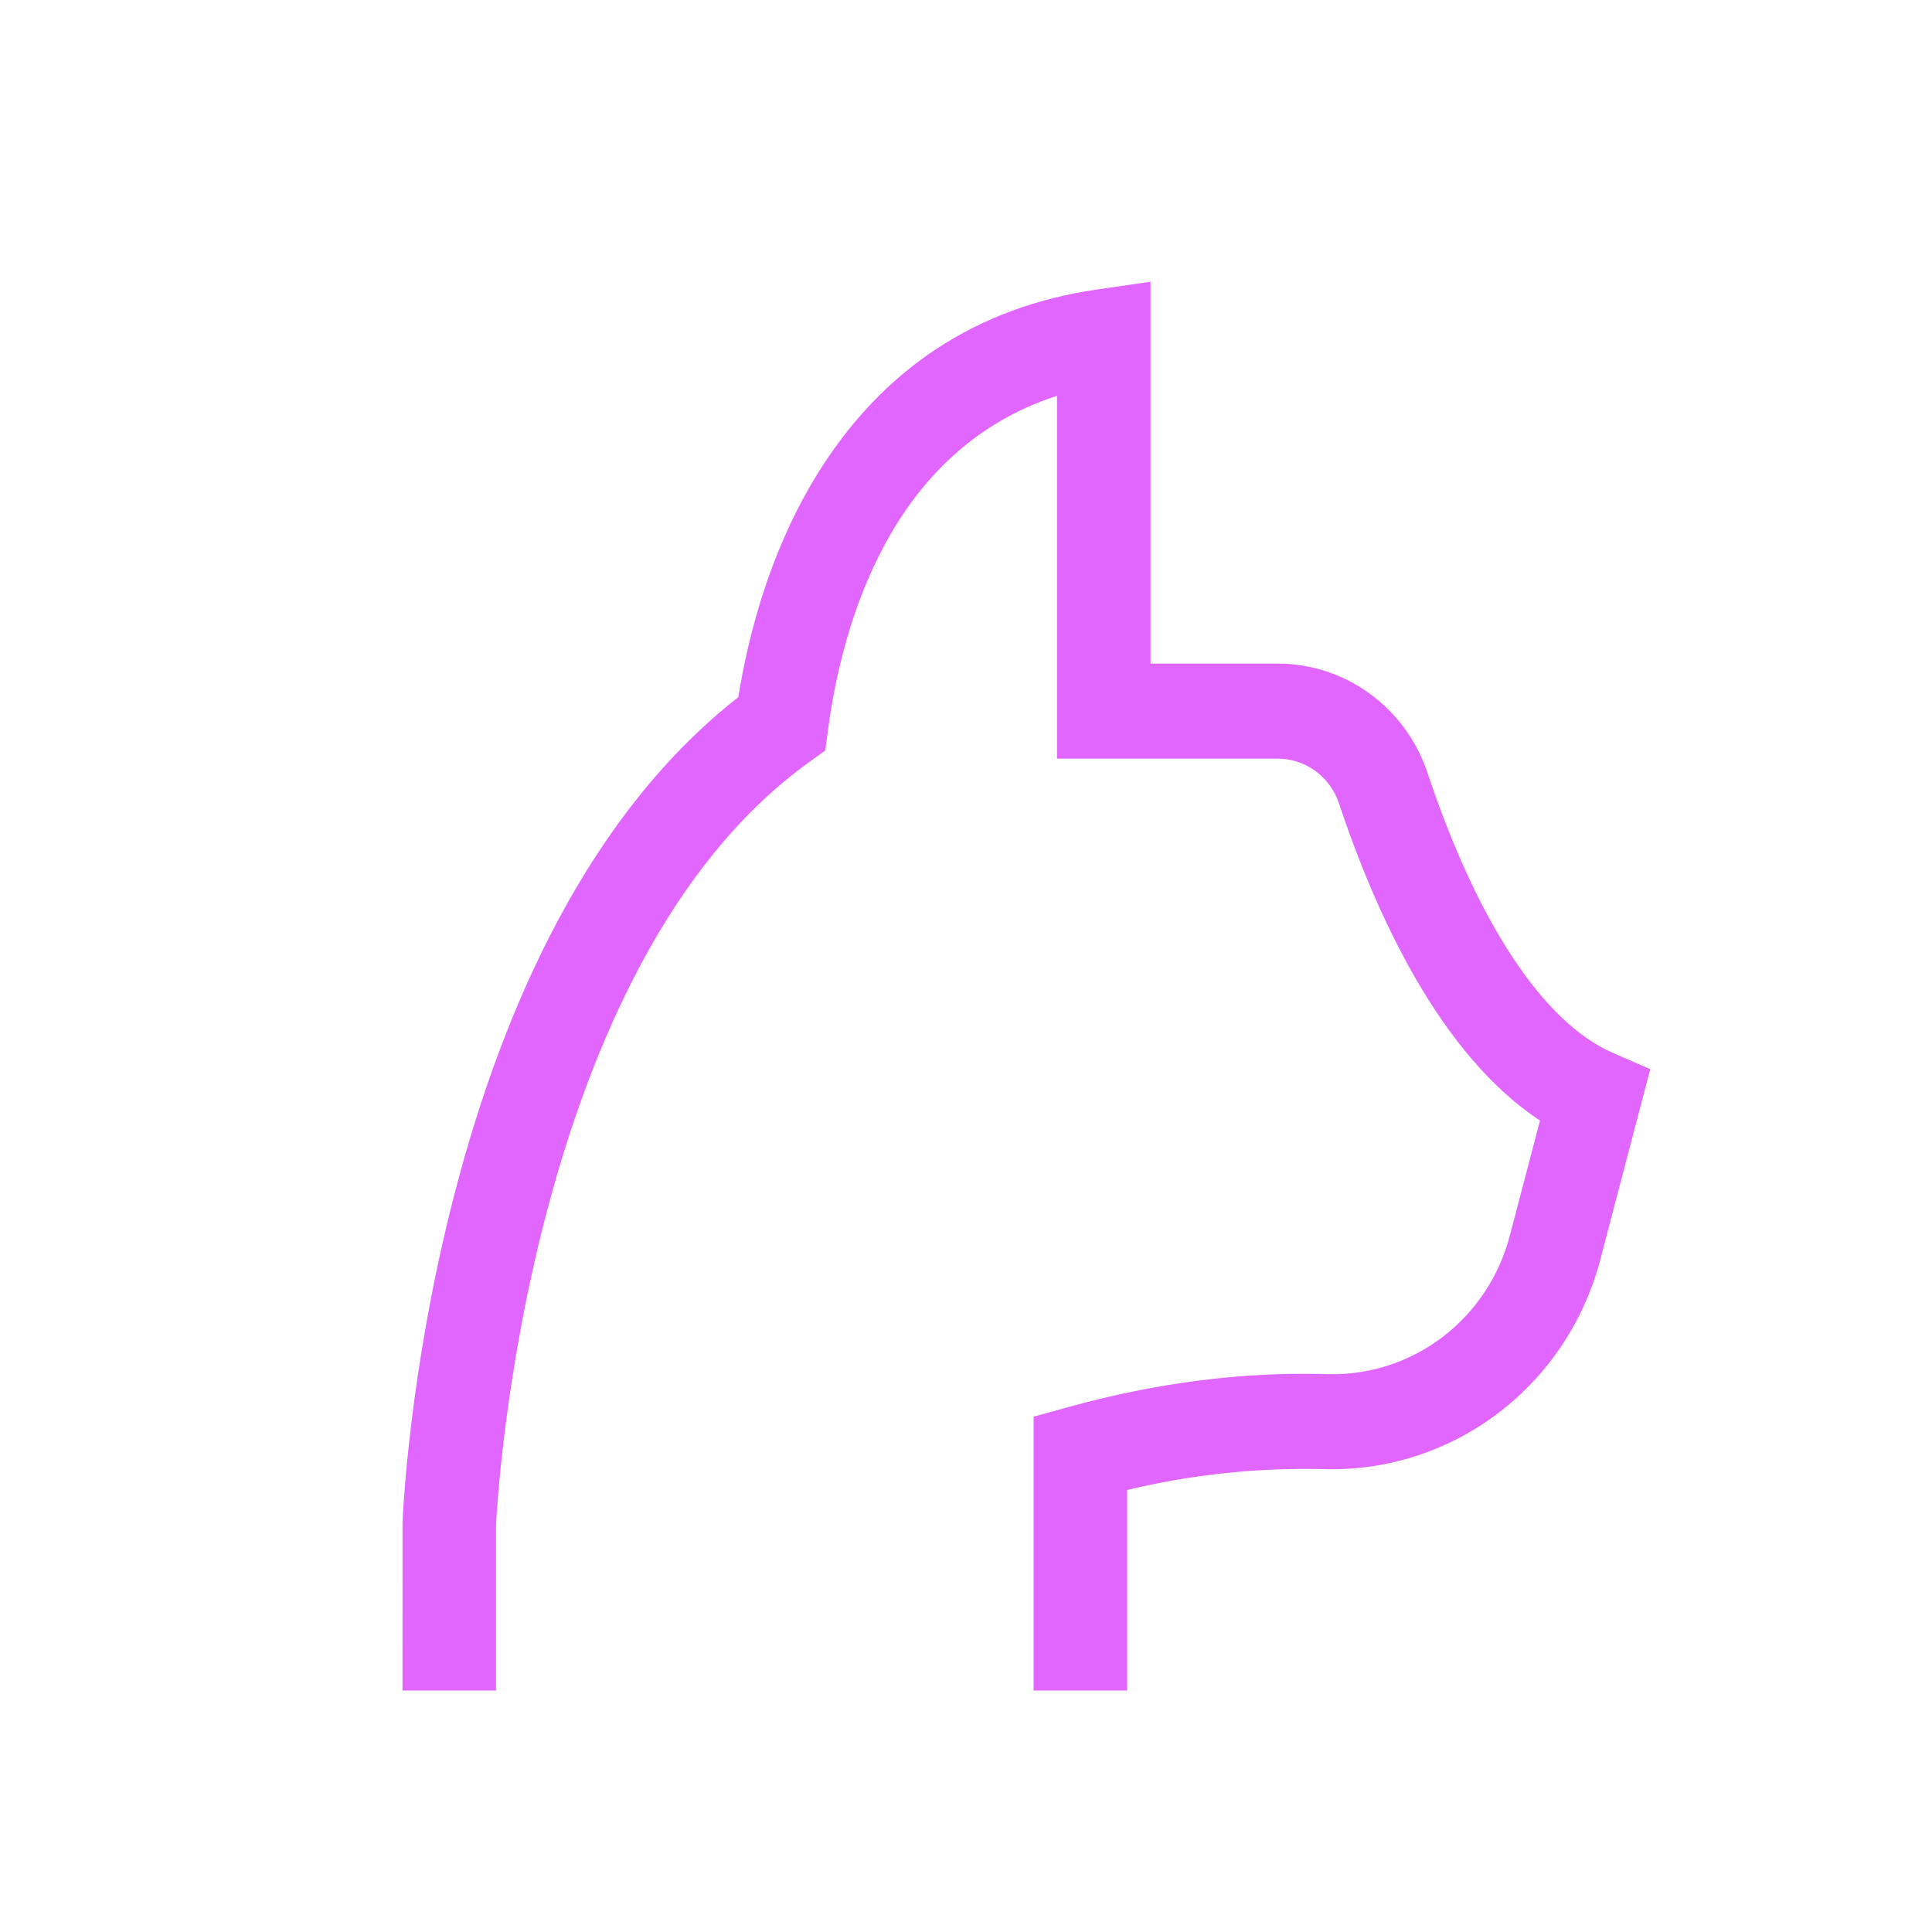 <svg width="48" height="48" viewBox="0 0 48 48" fill="none" xmlns="http://www.w3.org/2000/svg">
<path d="M35.464 19.195C35.199 18.405 34.698 17.718 34.03 17.233C33.362 16.747 32.56 16.486 31.739 16.487L28.584 16.487L28.584 7L27.258 7.192C24.251 7.629 21.908 9.178 20.296 11.796C19.134 13.683 18.593 15.764 18.343 17.322C16.611 18.675 15.105 20.539 13.861 22.869C12.812 24.833 11.943 27.134 11.28 29.71C10.158 34.061 10.007 37.671 10.001 37.822L10 42L12.323 42L12.323 37.896C12.352 37.288 13.083 24.001 20.093 18.942L20.504 18.645L20.571 18.137C20.921 15.509 22.129 11.168 26.261 9.834L26.261 18.848L31.739 18.848C32.075 18.847 32.403 18.953 32.676 19.151C32.95 19.349 33.155 19.63 33.264 19.953C34.19 22.731 35.781 26.207 38.261 27.84L37.515 30.682C37.255 31.696 36.665 32.59 35.84 33.218C35.015 33.846 34.005 34.171 32.975 34.14C30.894 34.077 28.728 34.352 26.537 34.96L25.68 35.197L25.68 42L28.003 42L28.003 37.018C29.609 36.633 31.256 36.459 32.905 36.5C34.458 36.543 35.98 36.052 37.224 35.107C38.468 34.161 39.362 32.817 39.76 31.291L41 26.563L40.076 26.161C38.348 25.409 36.71 22.935 35.464 19.195Z" fill="#E066FF"/>
</svg>
